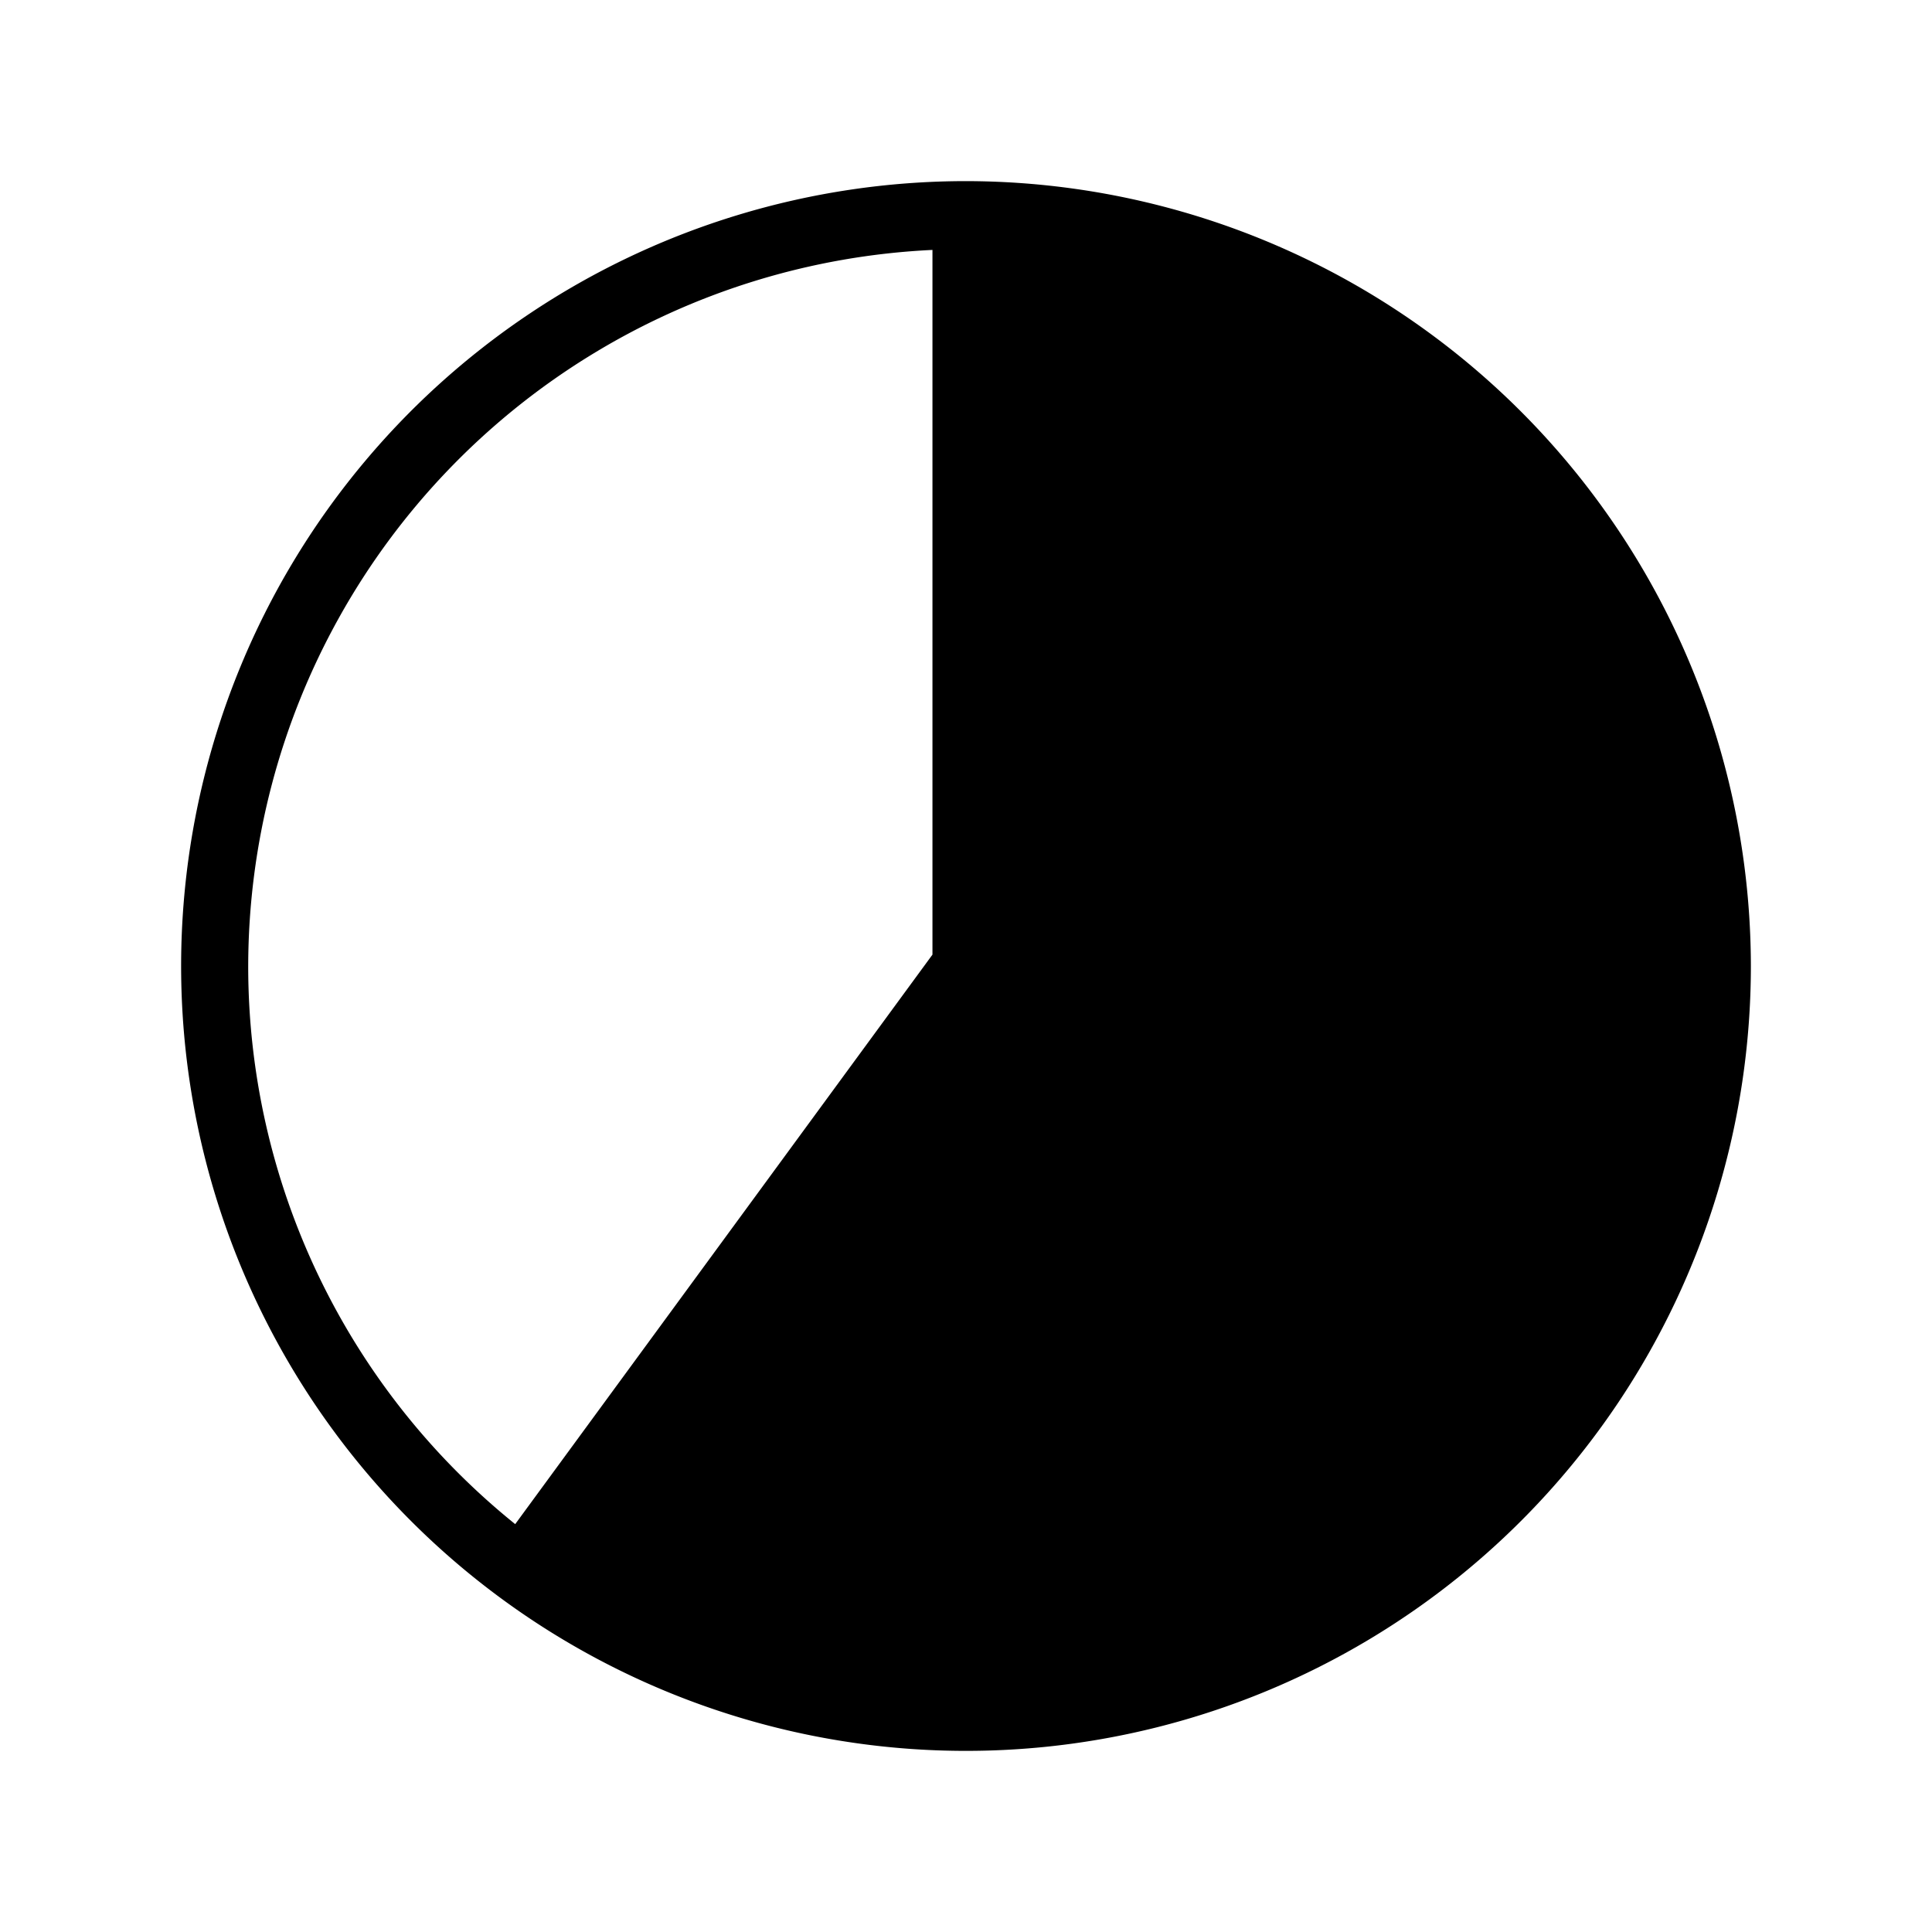 <svg id="ad9295a7-3752-45e7-8c54-3f17281bdece" data-name="Layer 1" xmlns="http://www.w3.org/2000/svg" viewBox="0 0 36 36">
  <path d="M18,3.375A14.625,14.625,0,1,0,32.625,18,14.642,14.642,0,0,0,18,3.375ZM4.625,18A13.38,13.38,0,0,1,17.375,4.657V17.788L9.6,28.4A13.349,13.349,0,0,1,4.625,18Z"/>
</svg>
